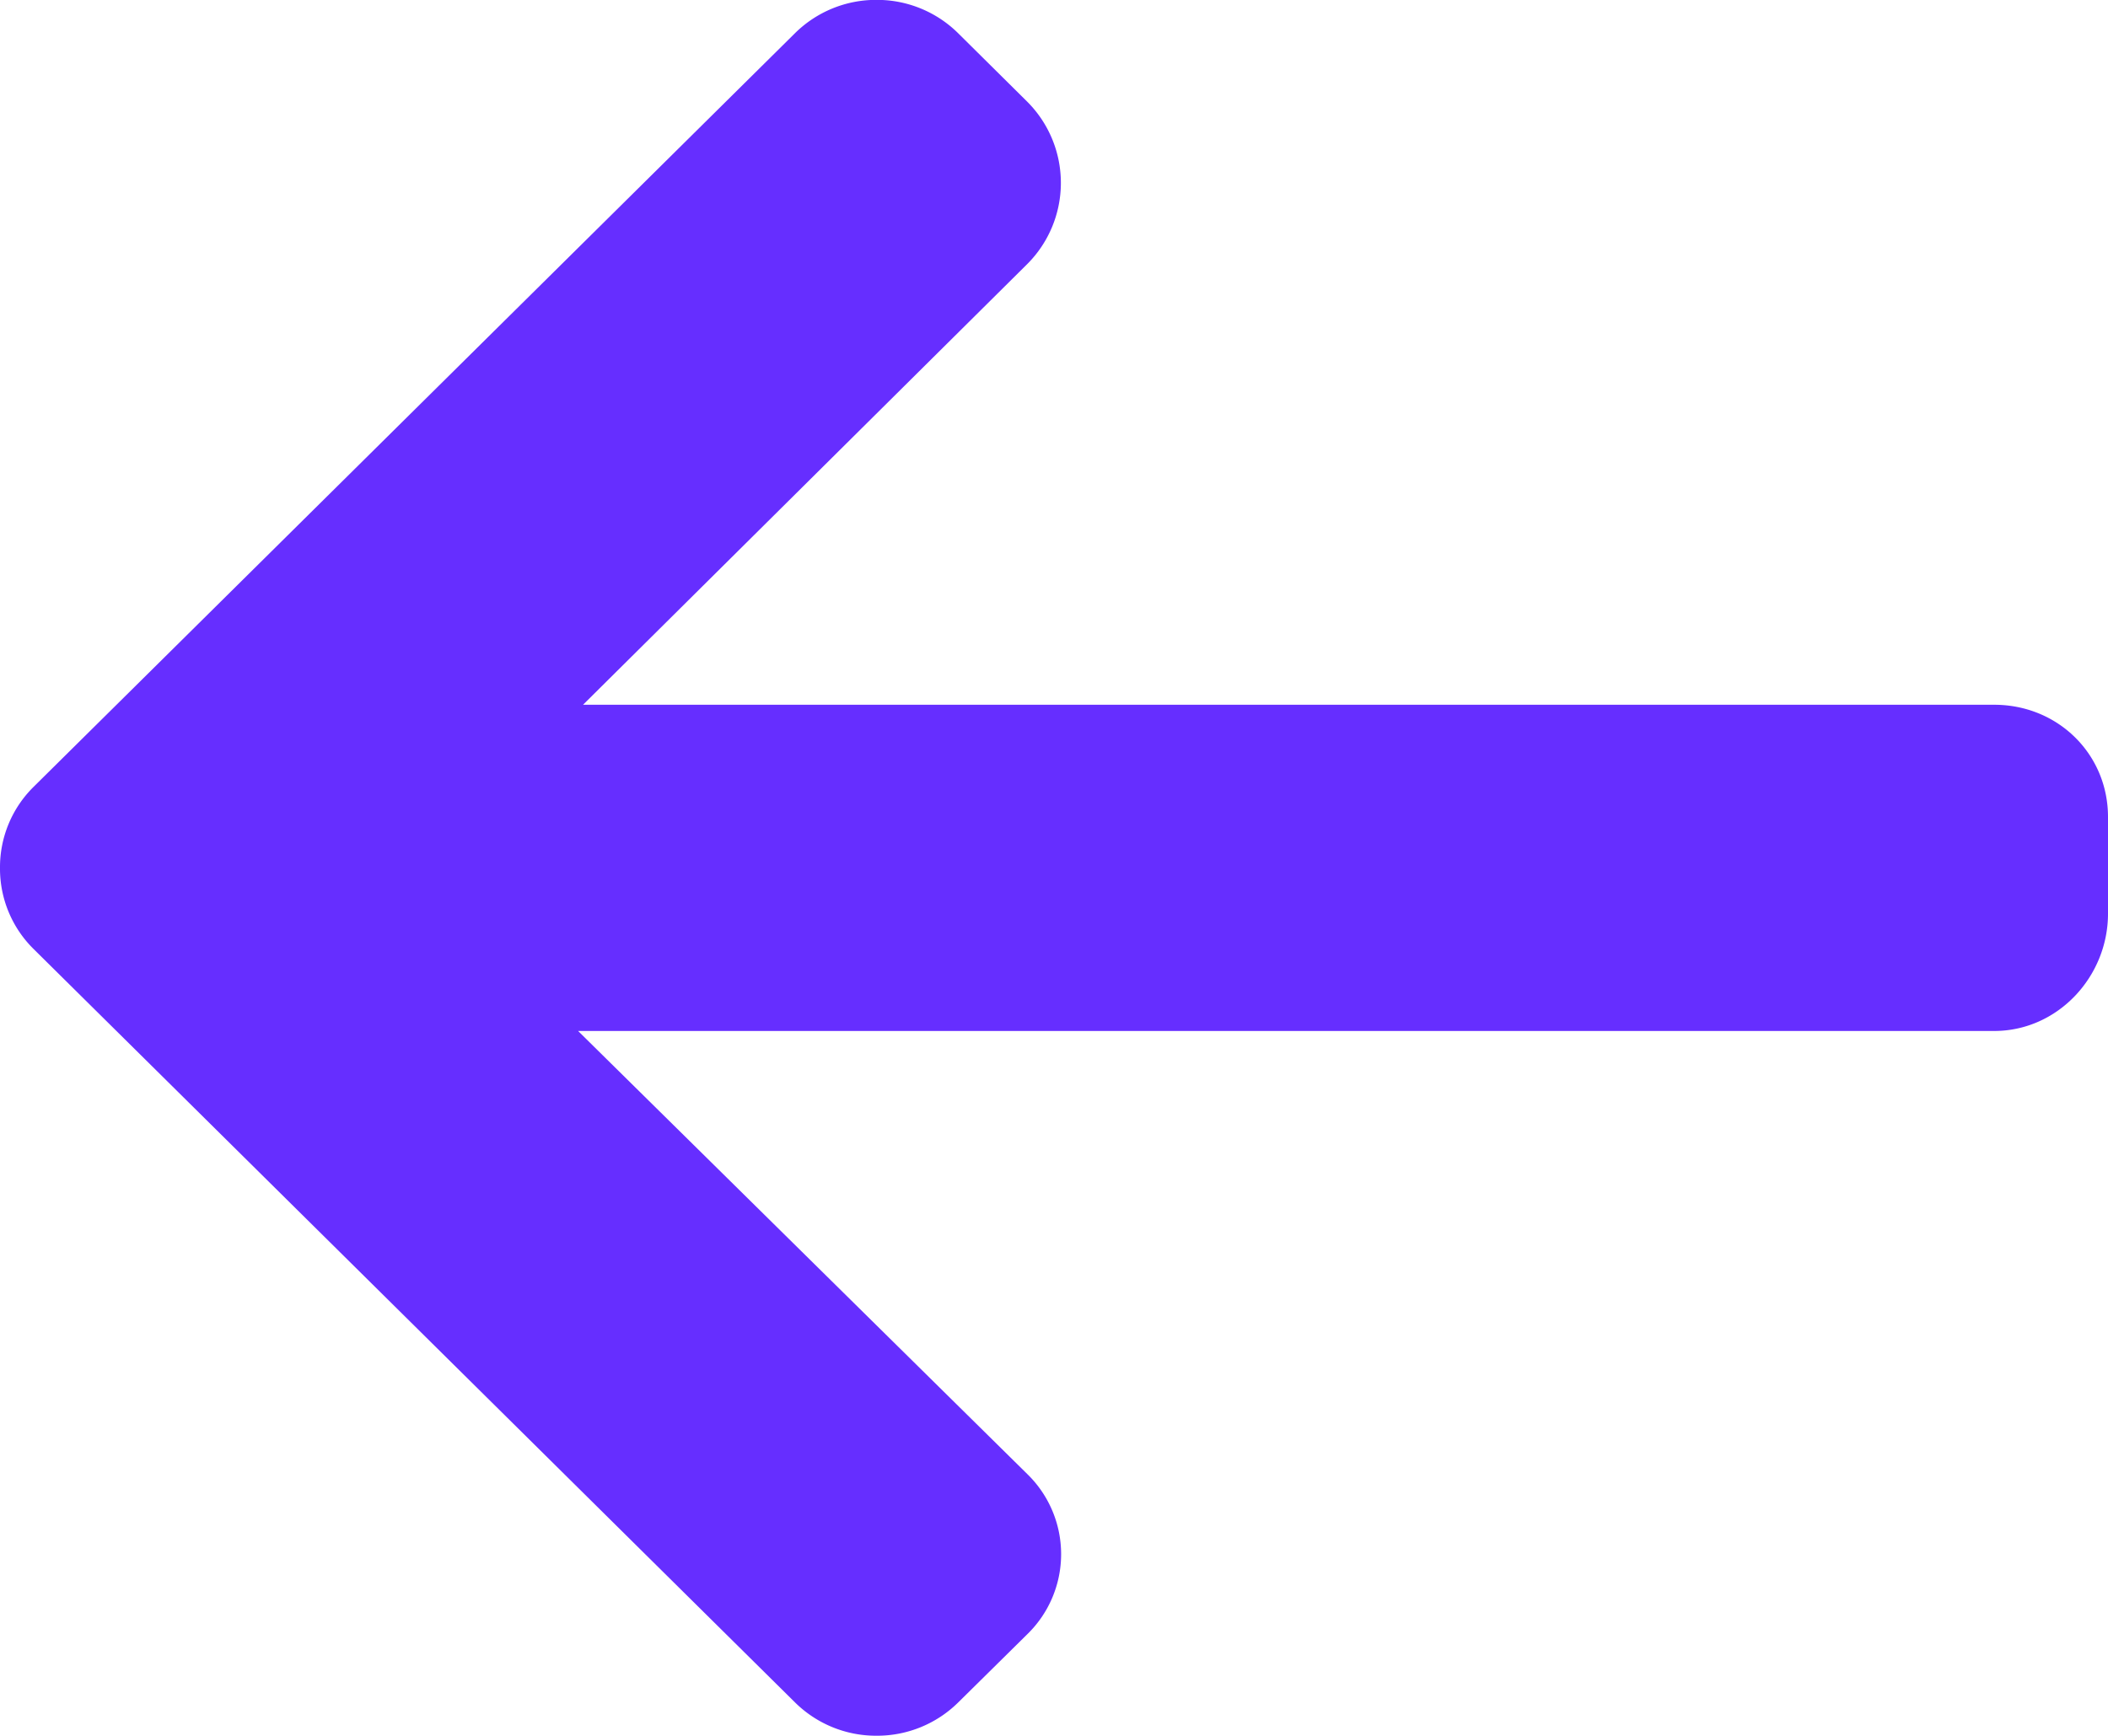 <svg xmlns="http://www.w3.org/2000/svg" width="17" height="14" viewBox="0 0 17 14"><g><g><path fill="#662eff" d="M.271 6.346L6.411.268a.93.93 0 0 1 .658-.269.93.93 0 0 1 .658.269l.557.552a.926.926 0 0 1 0 1.31L4.702 5.684h11.38c.513 0 .918.397.918.905v.78c0 .508-.405.946-.918.946H4.662l3.622 3.573a.901.901 0 0 1 0 1.293l-.557.55a.93.93 0 0 1-.658.268.929.929 0 0 1-.658-.269L.27 7.653A.91.91 0 0 1 0 6.999a.91.91 0 0 1 .271-.653z"/></g></g></svg>